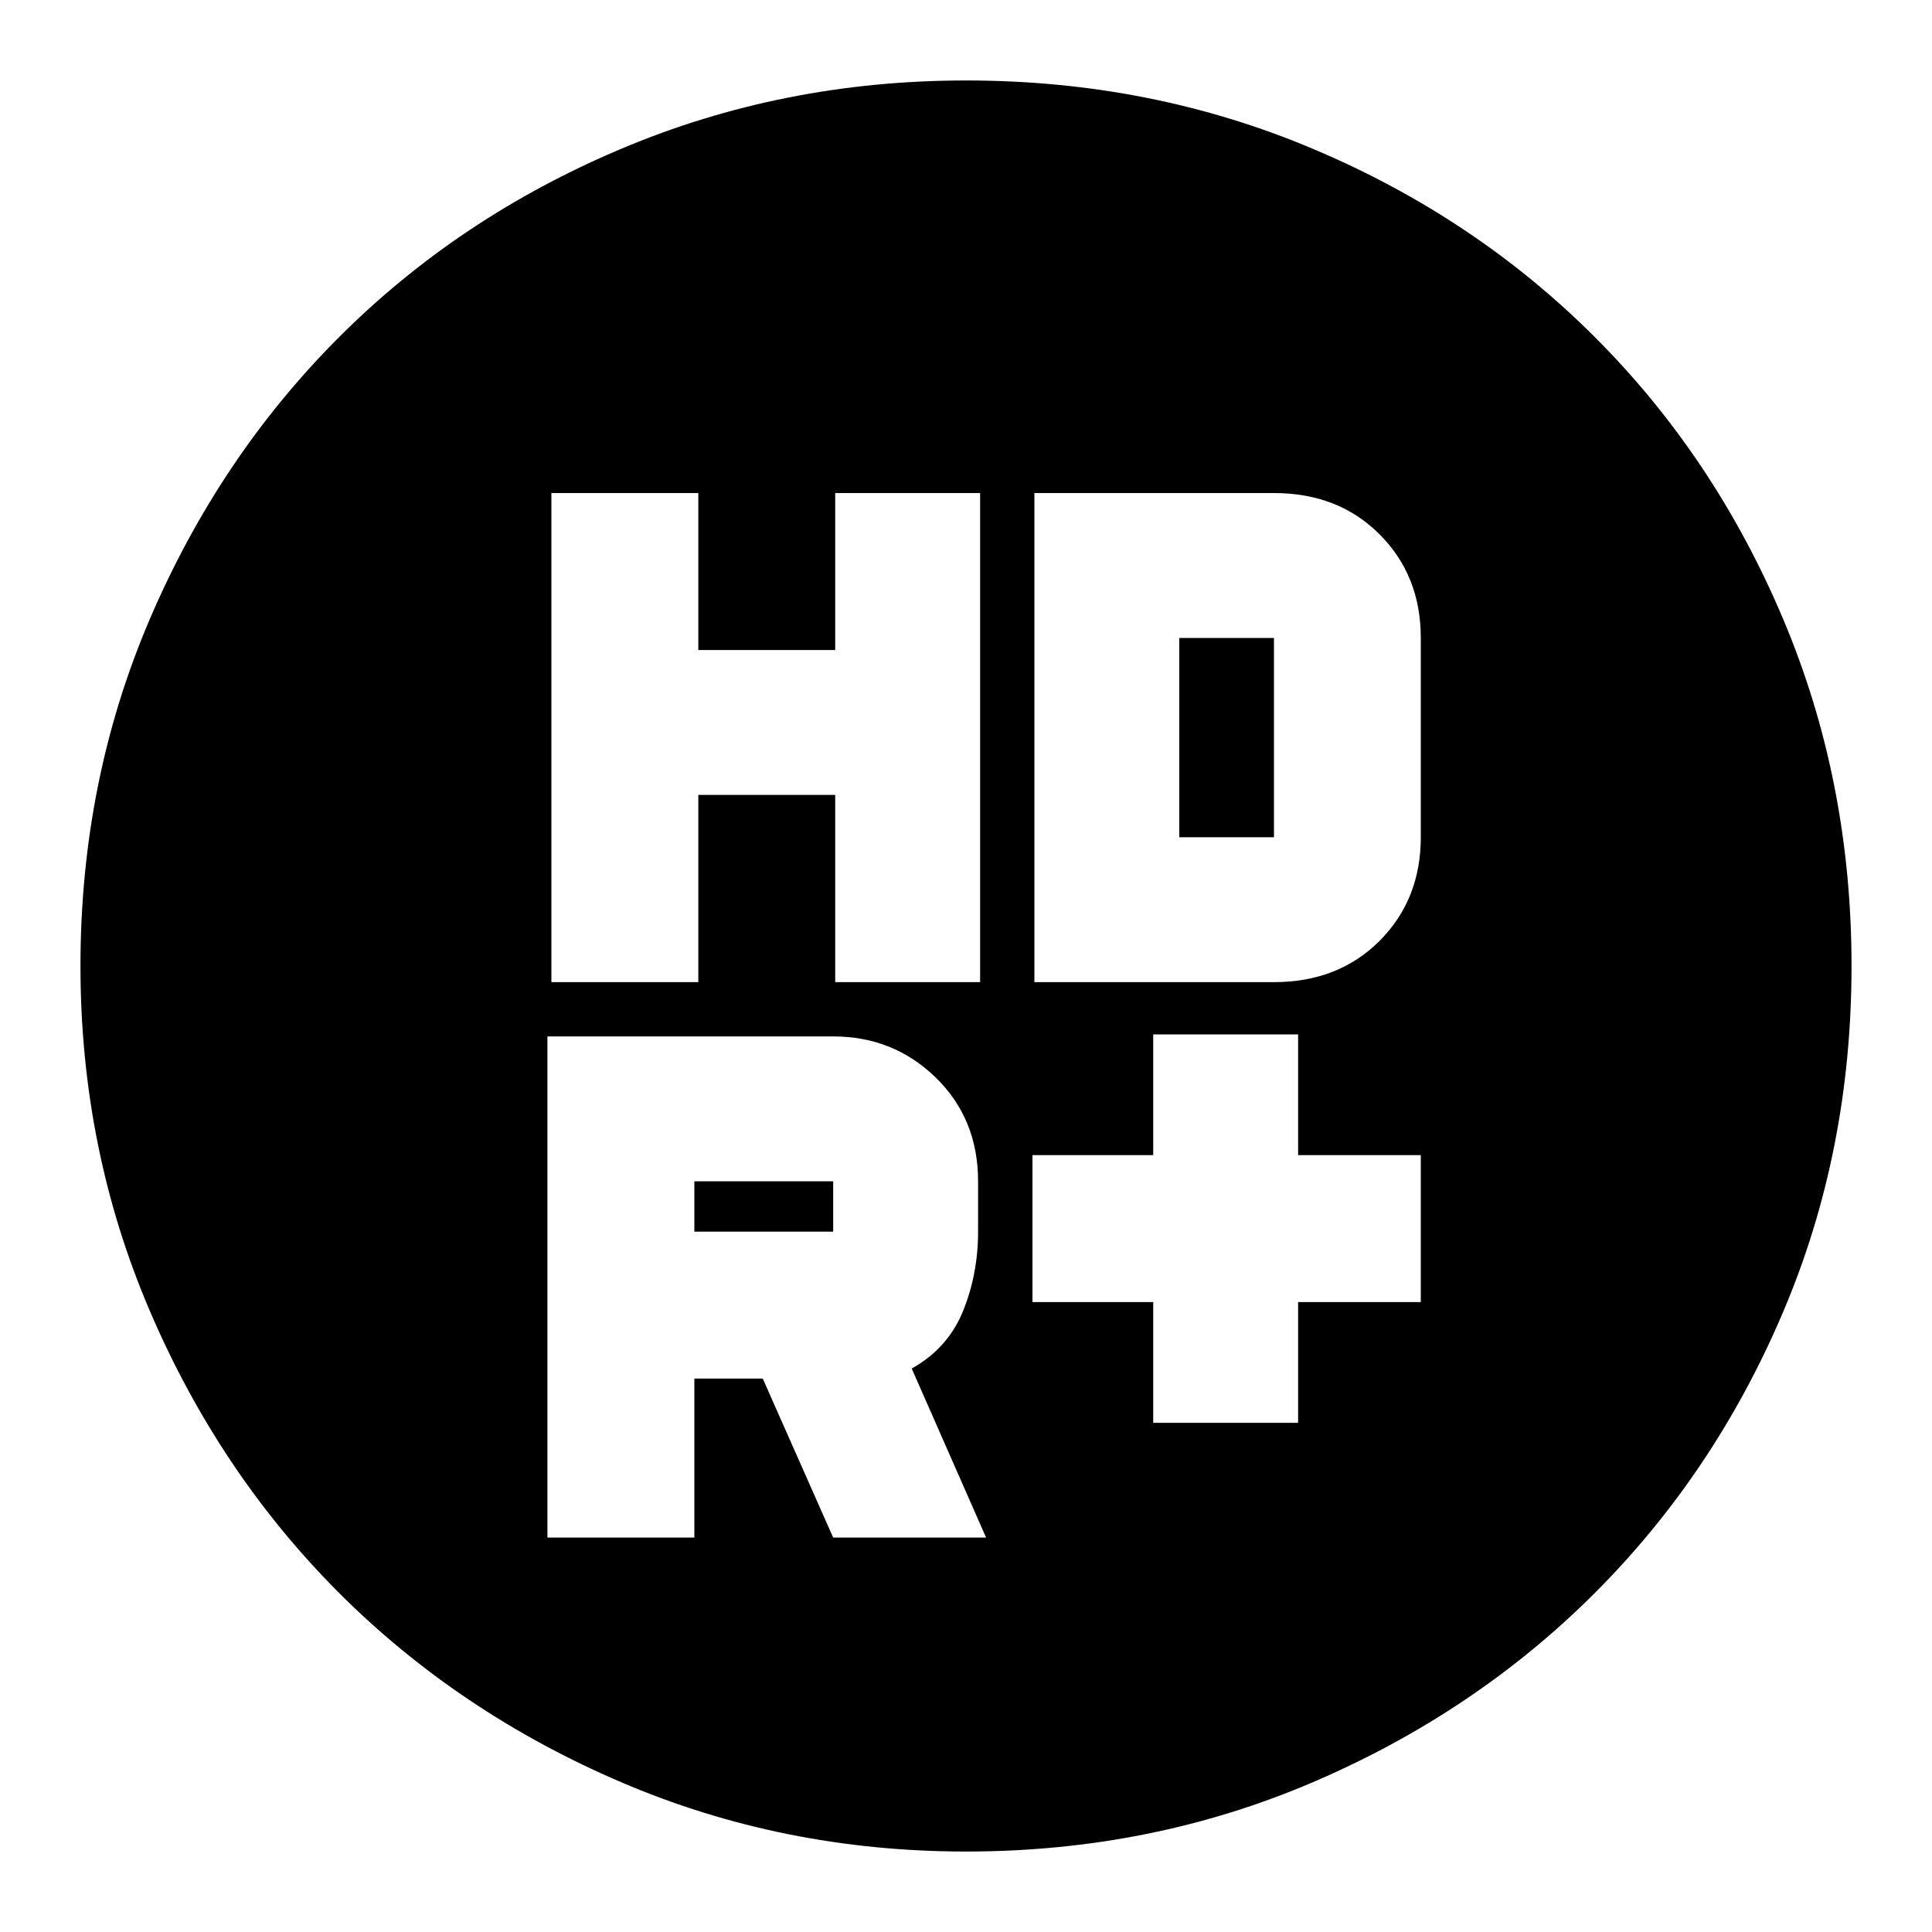 <svg xmlns="http://www.w3.org/2000/svg" height="20" width="20"><path d="M10 19.167Q8.104 19.167 6.427 18.448Q4.75 17.729 3.51 16.49Q2.271 15.25 1.552 13.573Q0.833 11.896 0.833 10Q0.833 8.083 1.552 6.406Q2.271 4.729 3.51 3.49Q4.75 2.25 6.427 1.542Q8.104 0.833 10 0.833Q11.917 0.833 13.594 1.542Q15.271 2.25 16.51 3.49Q17.75 4.729 18.458 6.406Q19.167 8.083 19.167 10Q19.167 11.917 18.458 13.583Q17.75 15.25 16.51 16.49Q15.271 17.729 13.594 18.448Q11.917 19.167 10 19.167ZM5.708 10.167H7.229V8.229H8.646V10.167H10.146V5.104H8.646V6.729H7.229V5.104H5.708ZM11.938 14.729H13.438V13.479H14.708V11.958H13.438V10.708H11.938V11.958H10.688V13.479H11.938ZM10.708 10.167H13.188Q13.854 10.167 14.281 9.74Q14.708 9.312 14.708 8.667V6.604Q14.708 5.958 14.281 5.531Q13.854 5.104 13.188 5.104H10.708ZM8.625 12.75H7.188V12.229H8.625Q8.625 12.229 8.625 12.229Q8.625 12.229 8.625 12.229V12.75Q8.625 12.75 8.625 12.75Q8.625 12.75 8.625 12.75ZM8.625 15.917H10.208L9.438 14.167Q9.812 13.958 9.969 13.573Q10.125 13.188 10.125 12.75V12.229Q10.125 11.583 9.688 11.156Q9.25 10.729 8.625 10.729H5.667V15.917H7.188V14.271H7.896ZM12.208 8.667V6.604H13.188Q13.188 6.604 13.188 6.604Q13.188 6.604 13.188 6.604V8.667Q13.188 8.667 13.188 8.667Q13.188 8.667 13.188 8.667Z"/></svg>